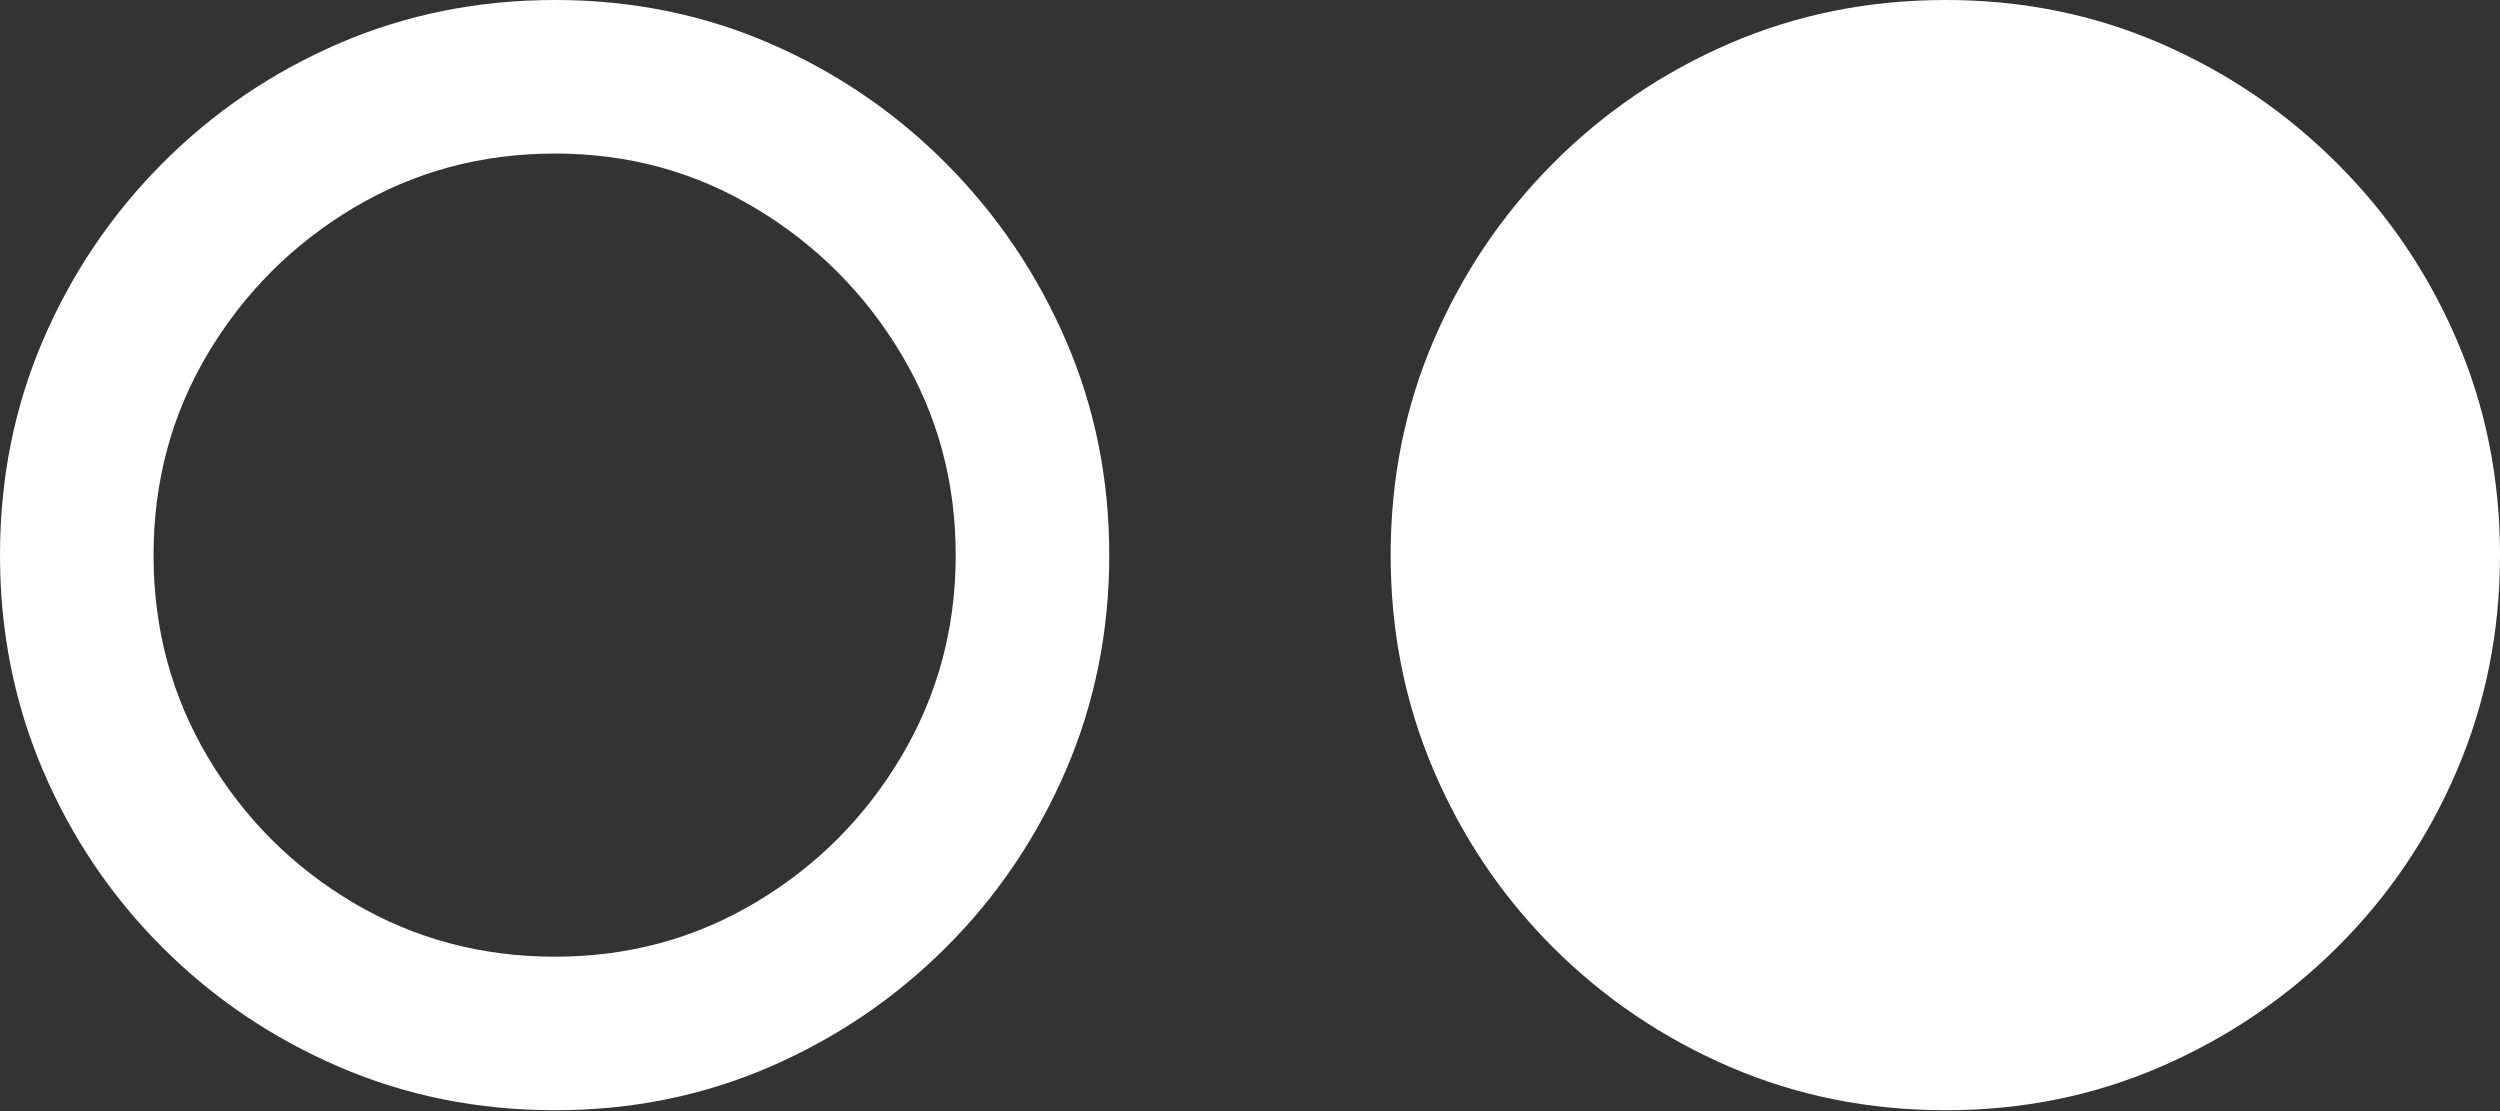 <?xml version="1.0" encoding="UTF-8"?>
<!--Generator: Apple Native CoreSVG 175.5-->
<!DOCTYPE svg
PUBLIC "-//W3C//DTD SVG 1.1//EN"
       "http://www.w3.org/Graphics/SVG/1.1/DTD/svg11.dtd">
<svg version="1.1" xmlns="http://www.w3.org/2000/svg" xmlns:xlink="http://www.w3.org/1999/xlink" width="25.596" height="11.377">
 <rect width="100%" height="100%" fill="#333333" stroke="none"/>
 <g>
  <rect height="11.377" opacity="0" width="25.596" x="0" y="0"/>
  <path d="M5.684 11.367Q6.855 11.367 7.881 10.923Q8.906 10.479 9.688 9.697Q10.469 8.916 10.913 7.886Q11.357 6.855 11.357 5.684Q11.357 4.512 10.913 3.486Q10.469 2.461 9.688 1.675Q8.906 0.889 7.881 0.444Q6.855 0 5.684 0Q4.502 0 3.472 0.444Q2.441 0.889 1.66 1.675Q0.879 2.461 0.439 3.486Q0 4.512 0 5.684Q0 6.855 0.439 7.886Q0.879 8.916 1.66 9.697Q2.441 10.479 3.472 10.923Q4.502 11.367 5.684 11.367ZM5.684 9.795Q4.551 9.795 3.618 9.243Q2.686 8.691 2.129 7.754Q1.572 6.816 1.572 5.684Q1.572 4.551 2.129 3.618Q2.686 2.686 3.618 2.129Q4.551 1.572 5.684 1.572Q6.807 1.572 7.739 2.134Q8.672 2.695 9.229 3.628Q9.785 4.561 9.785 5.684Q9.785 6.807 9.229 7.744Q8.672 8.682 7.739 9.238Q6.807 9.795 5.684 9.795Z" fill="#ffffff"/>
  <path d="M19.922 11.367Q21.094 11.367 22.119 10.923Q23.145 10.479 23.931 9.697Q24.717 8.916 25.156 7.886Q25.596 6.855 25.596 5.684Q25.596 4.512 25.156 3.486Q24.717 2.461 23.931 1.675Q23.145 0.889 22.119 0.444Q21.094 0 19.922 0Q18.74 0 17.71 0.444Q16.68 0.889 15.898 1.675Q15.117 2.461 14.678 3.486Q14.238 4.512 14.238 5.684Q14.238 6.855 14.678 7.886Q15.117 8.916 15.898 9.697Q16.68 10.479 17.71 10.923Q18.74 11.367 19.922 11.367Z" fill="#ffffff"/>
 </g>
</svg>
